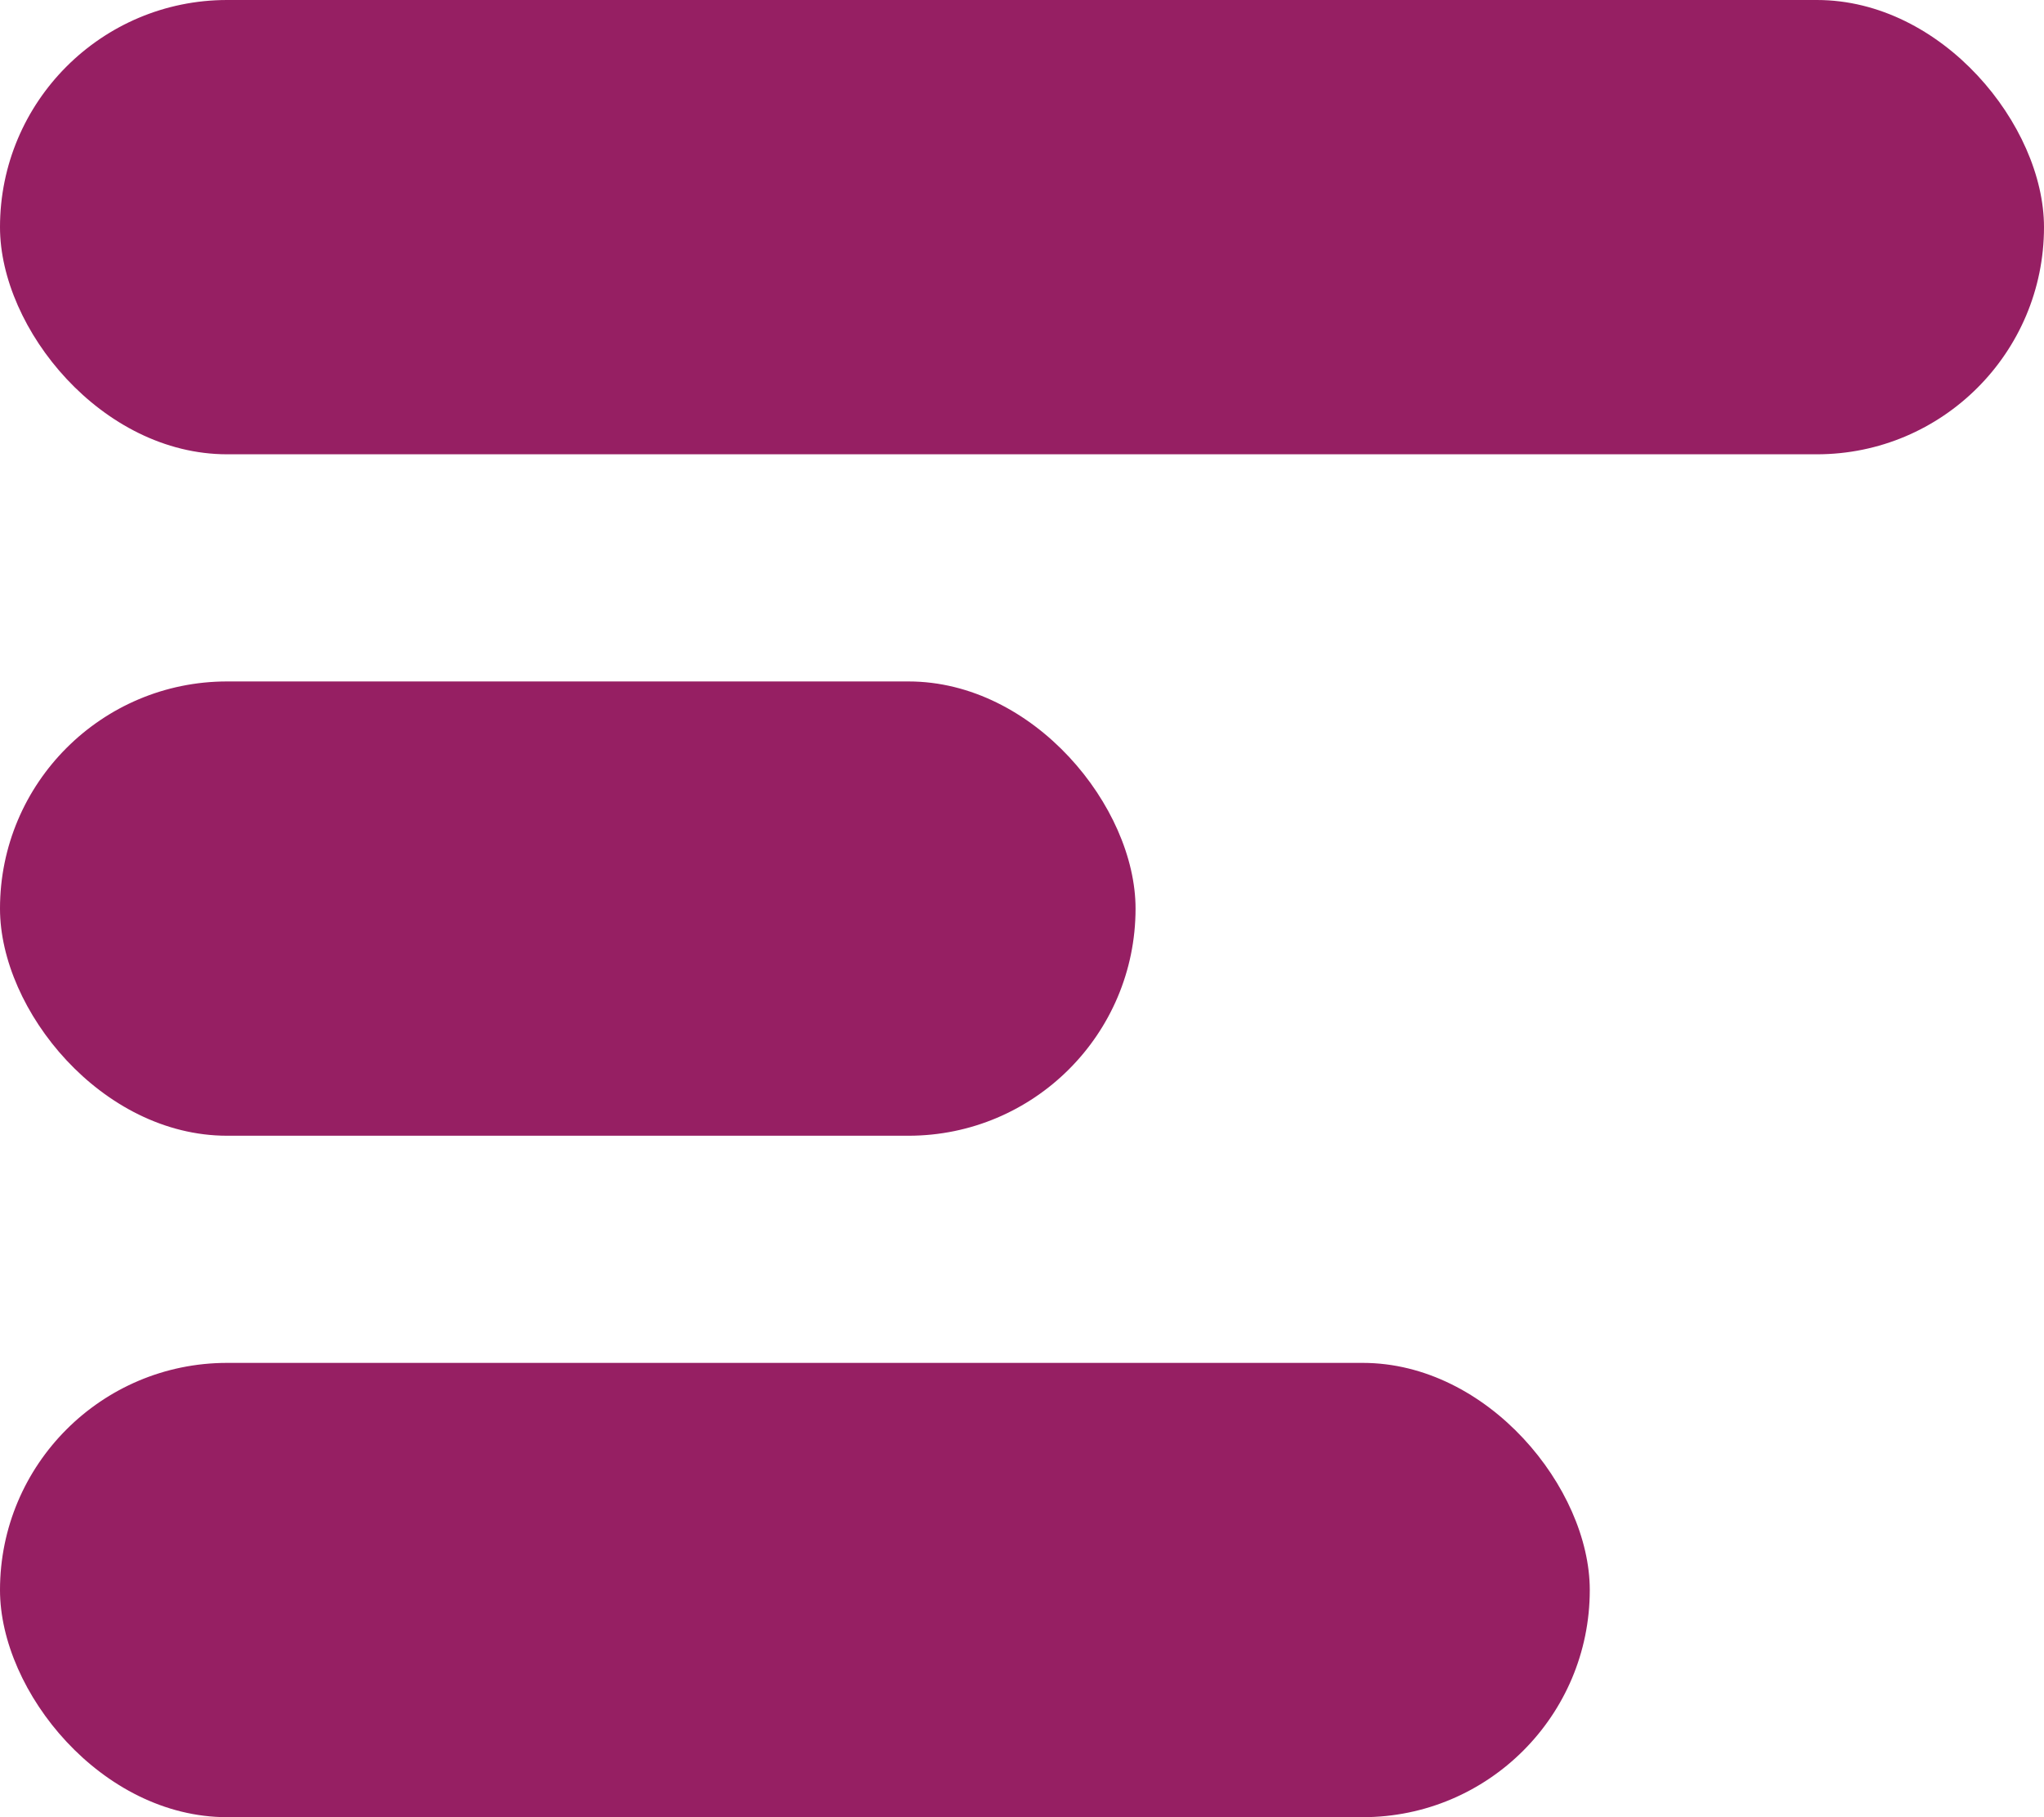 <svg xmlns="http://www.w3.org/2000/svg" width="18" height="16" viewBox="0 0 18 16">
  <g id="sidebar-961F63" transform="translate(-24 -49)">
    <rect id="Rectangle_112" data-name="Rectangle 112" width="18" height="4" rx="2" transform="translate(24 49)" fill="#961f63"/>
    <rect id="Rectangle_113" data-name="Rectangle 113" width="10" height="4" rx="2" transform="translate(24 55)" fill="#961f63"/>
    <rect id="Rectangle_114" data-name="Rectangle 114" width="14" height="4" rx="2" transform="translate(24 61)" fill="#961f63"/>
  </g>
</svg>
